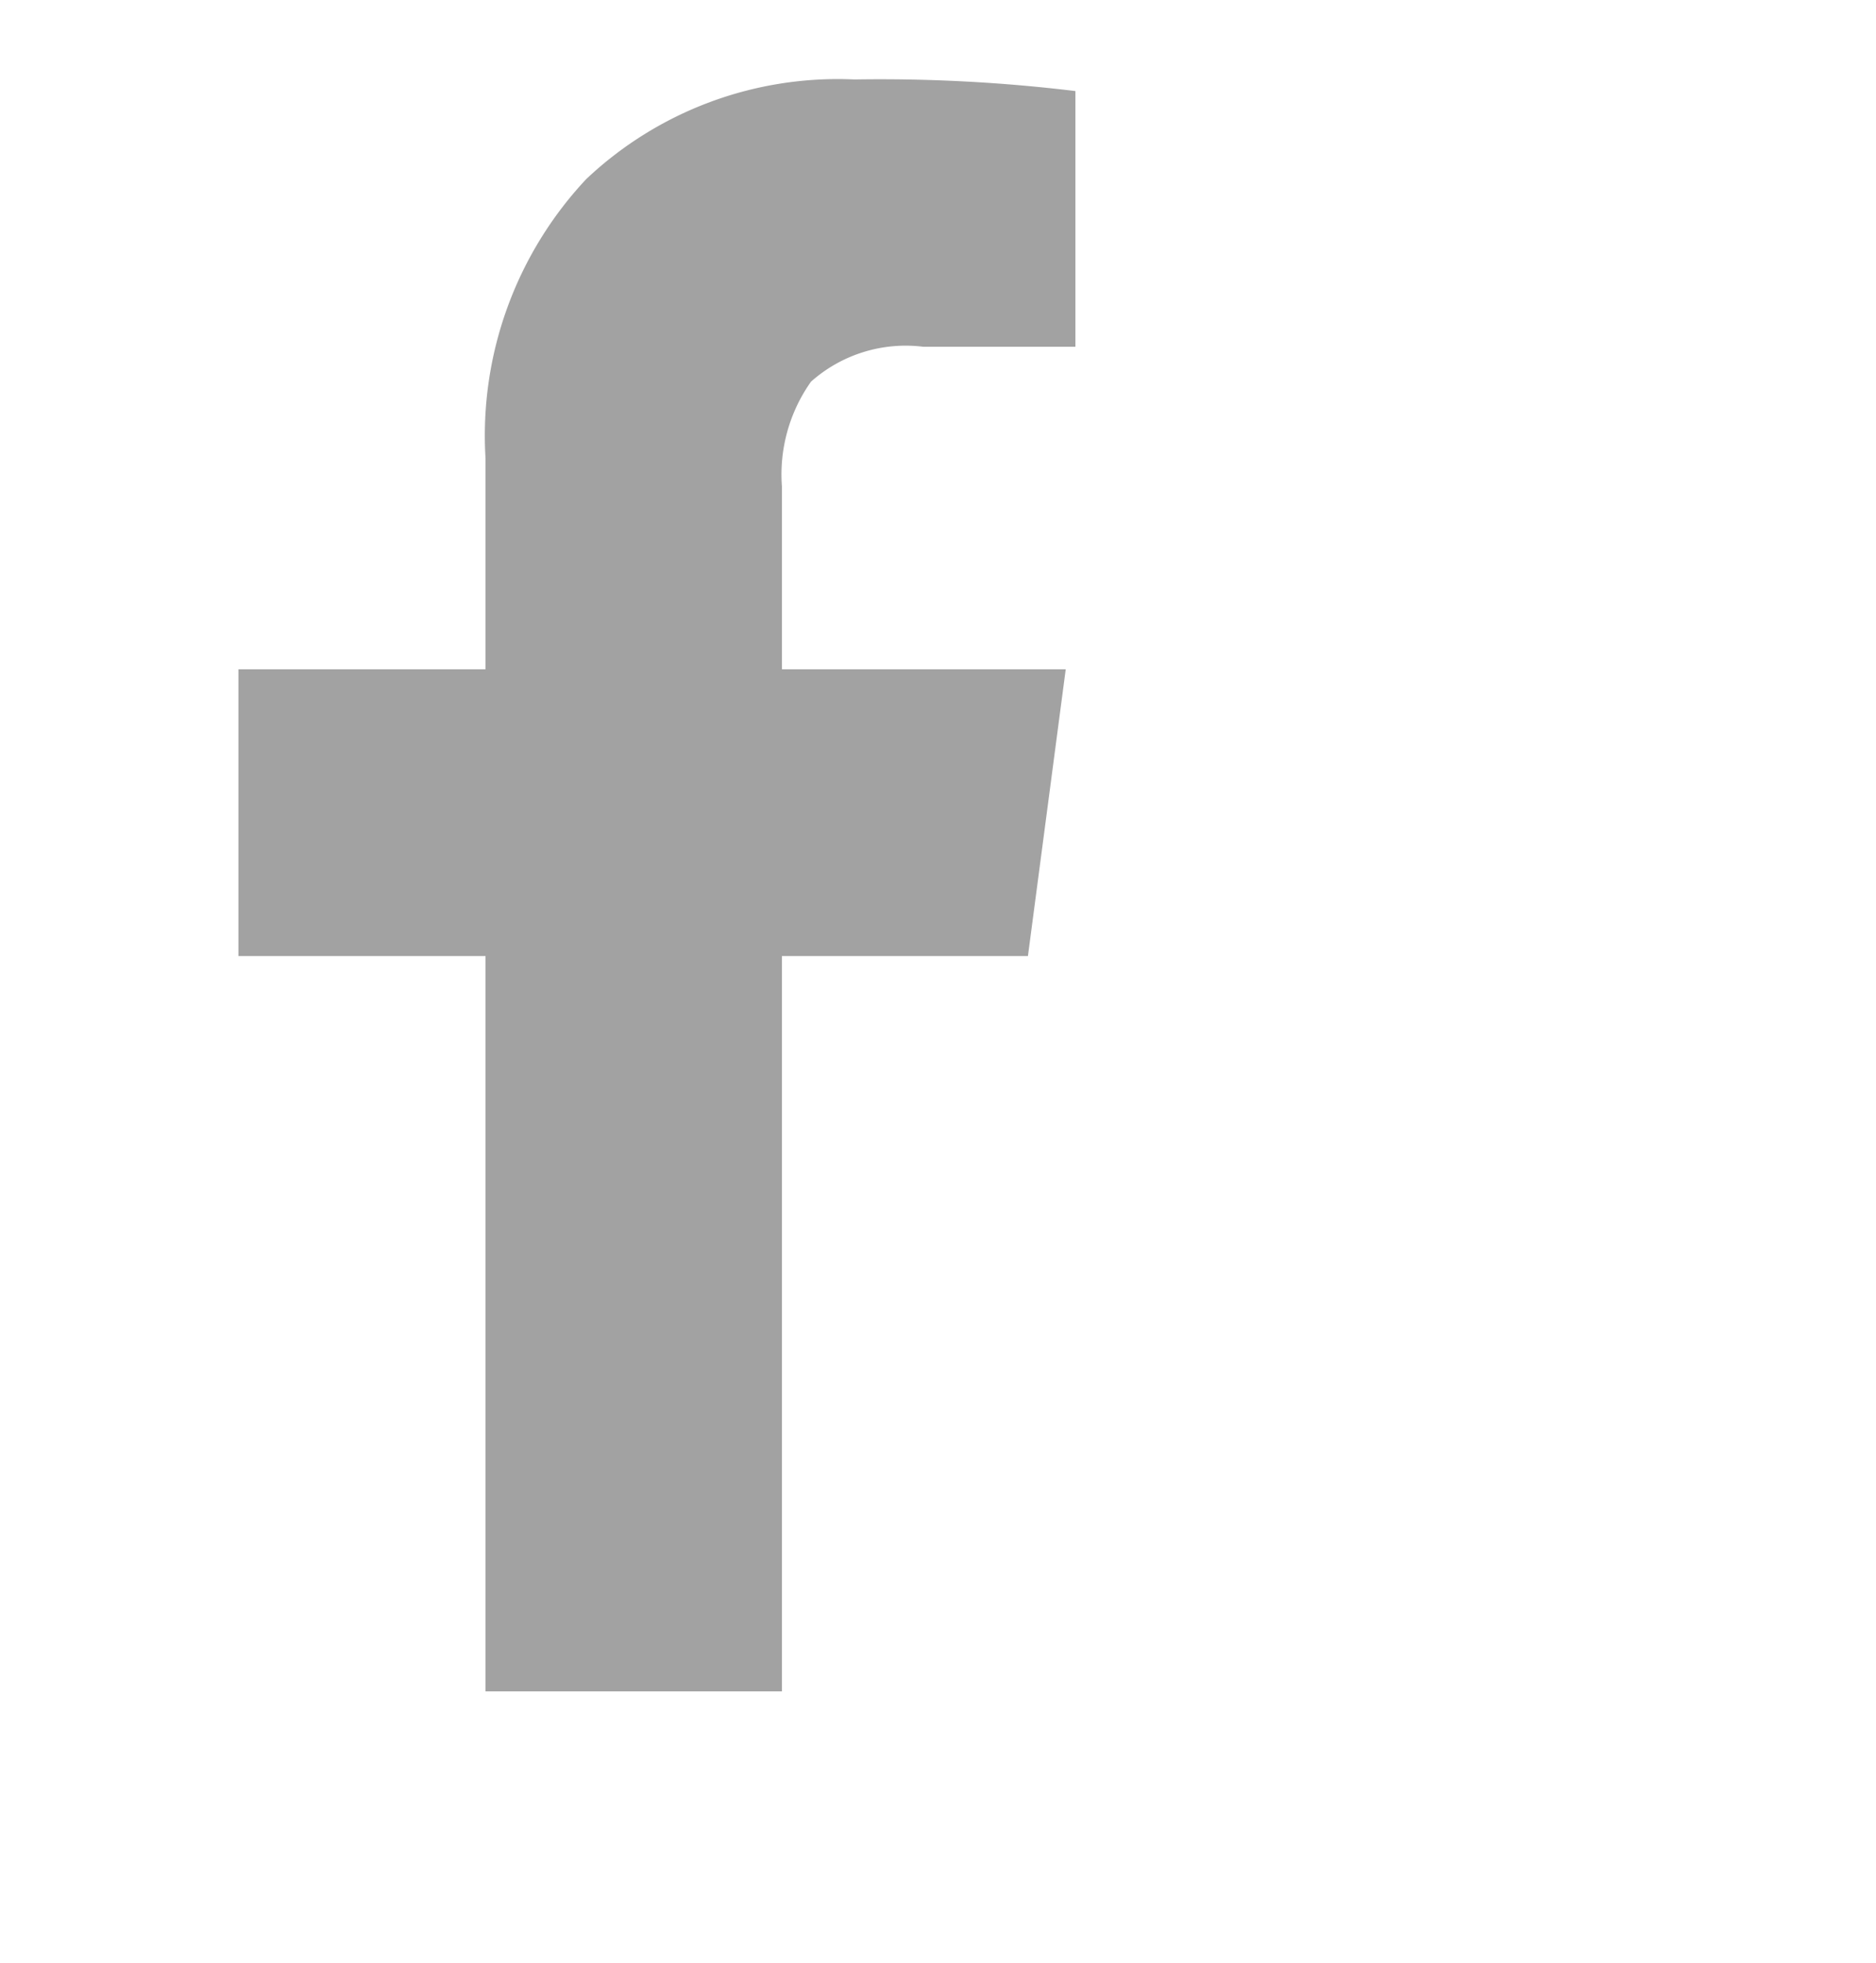 <svg xmlns="http://www.w3.org/2000/svg" xmlns:xlink="http://www.w3.org/1999/xlink" width="20.703" height="21.664" viewBox="0 0 20.703 21.664"><defs><style>.a{fill:#a2a2a2;}.b{clip-path:url(#a);}</style><clipPath id="a"><path class="a" d="M0,10.521H20.7V-11.143H0Z" transform="translate(0 11.143)"/></clipPath></defs><g transform="translate(0)"><g class="b" transform="translate(0 0)"><g transform="translate(2.631 0.877)"><path class="a" d="M2.54,0A4.039,4.039,0,0,0-.421,1.1,4.139,4.139,0,0,0-1.532,4.179V6.51H-4.259V9.674h2.727v8.115H1.739V9.674H4.454L4.871,6.51H1.739V4.491A1.773,1.773,0,0,1,2.06,3.335,1.572,1.572,0,0,1,3.3,2.95H4.978V.128A17.865,17.865,0,0,0,2.54,0M35.371,4.9a3.364,3.364,0,0,0,1.518-1.9,6.775,6.775,0,0,1-2.192.833,3.462,3.462,0,0,0-4.967-.08,3.326,3.326,0,0,0-1.009,2.443,3.81,3.81,0,0,0,.085.792,9.625,9.625,0,0,1-3.972-1.065,9.765,9.765,0,0,1-3.148-2.55,3.466,3.466,0,0,0-.053,3.389,3.435,3.435,0,0,0,1.122,1.229,3.435,3.435,0,0,1-1.561-.437v.042a3.338,3.338,0,0,0,.785,2.2,3.4,3.4,0,0,0,1.984,1.191,3.6,3.6,0,0,1-.91.118,4.227,4.227,0,0,1-.651-.054,3.454,3.454,0,0,0,3.228,2.395,6.764,6.764,0,0,1-4.286,1.477,7.317,7.317,0,0,1-.833-.043,9.588,9.588,0,0,0,5.3,1.55,10.1,10.1,0,0,0,3.453-.583,8.8,8.8,0,0,0,2.759-1.561A10.426,10.426,0,0,0,34,12.026,10.019,10.019,0,0,0,35.232,9.37,9.839,9.839,0,0,0,35.638,6.6c0-.2,0-.35-.011-.45a7.22,7.22,0,0,0,1.732-1.785,6.872,6.872,0,0,1-1.988.535M66.565,15.709a.635.635,0,0,1-.46.188H54.677a.641.641,0,0,1-.651-.653V8.317h1.507a4.614,4.614,0,0,0-.214,1.4,4.7,4.7,0,0,0,1.5,3.5,4.993,4.993,0,0,0,3.6,1.45A5.131,5.131,0,0,0,62.983,14a4.99,4.99,0,0,0,1.861-1.8,4.743,4.743,0,0,0,.683-2.486,4.566,4.566,0,0,0-.214-1.4h1.443v6.927a.623.623,0,0,1-.192.465m-6.148-2.966a3.221,3.221,0,0,1-2.324-.936,3.125,3.125,0,0,1,0-4.521,3.369,3.369,0,0,1,4.66,0,3.125,3.125,0,0,1,0,4.521,3.234,3.234,0,0,1-2.336.936m6.126-6.521a.706.706,0,0,1-.524.214H64.16a.73.73,0,0,1-.738-.738V3.934a.715.715,0,0,1,.214-.517.7.7,0,0,1,.524-.22h1.86a.7.7,0,0,1,.524.22.709.709,0,0,1,.214.517V5.7a.706.706,0,0,1-.214.524M68,1.989a2.027,2.027,0,0,0-1.486-.621H54.3a2.027,2.027,0,0,0-1.486.621A2.025,2.025,0,0,0,52.2,3.474v12.21A2.118,2.118,0,0,0,54.3,17.789H66.511a2.118,2.118,0,0,0,2.106-2.106V3.474A2.025,2.025,0,0,0,68,1.989" transform="translate(4.259 0)"/></g></g></g></svg>